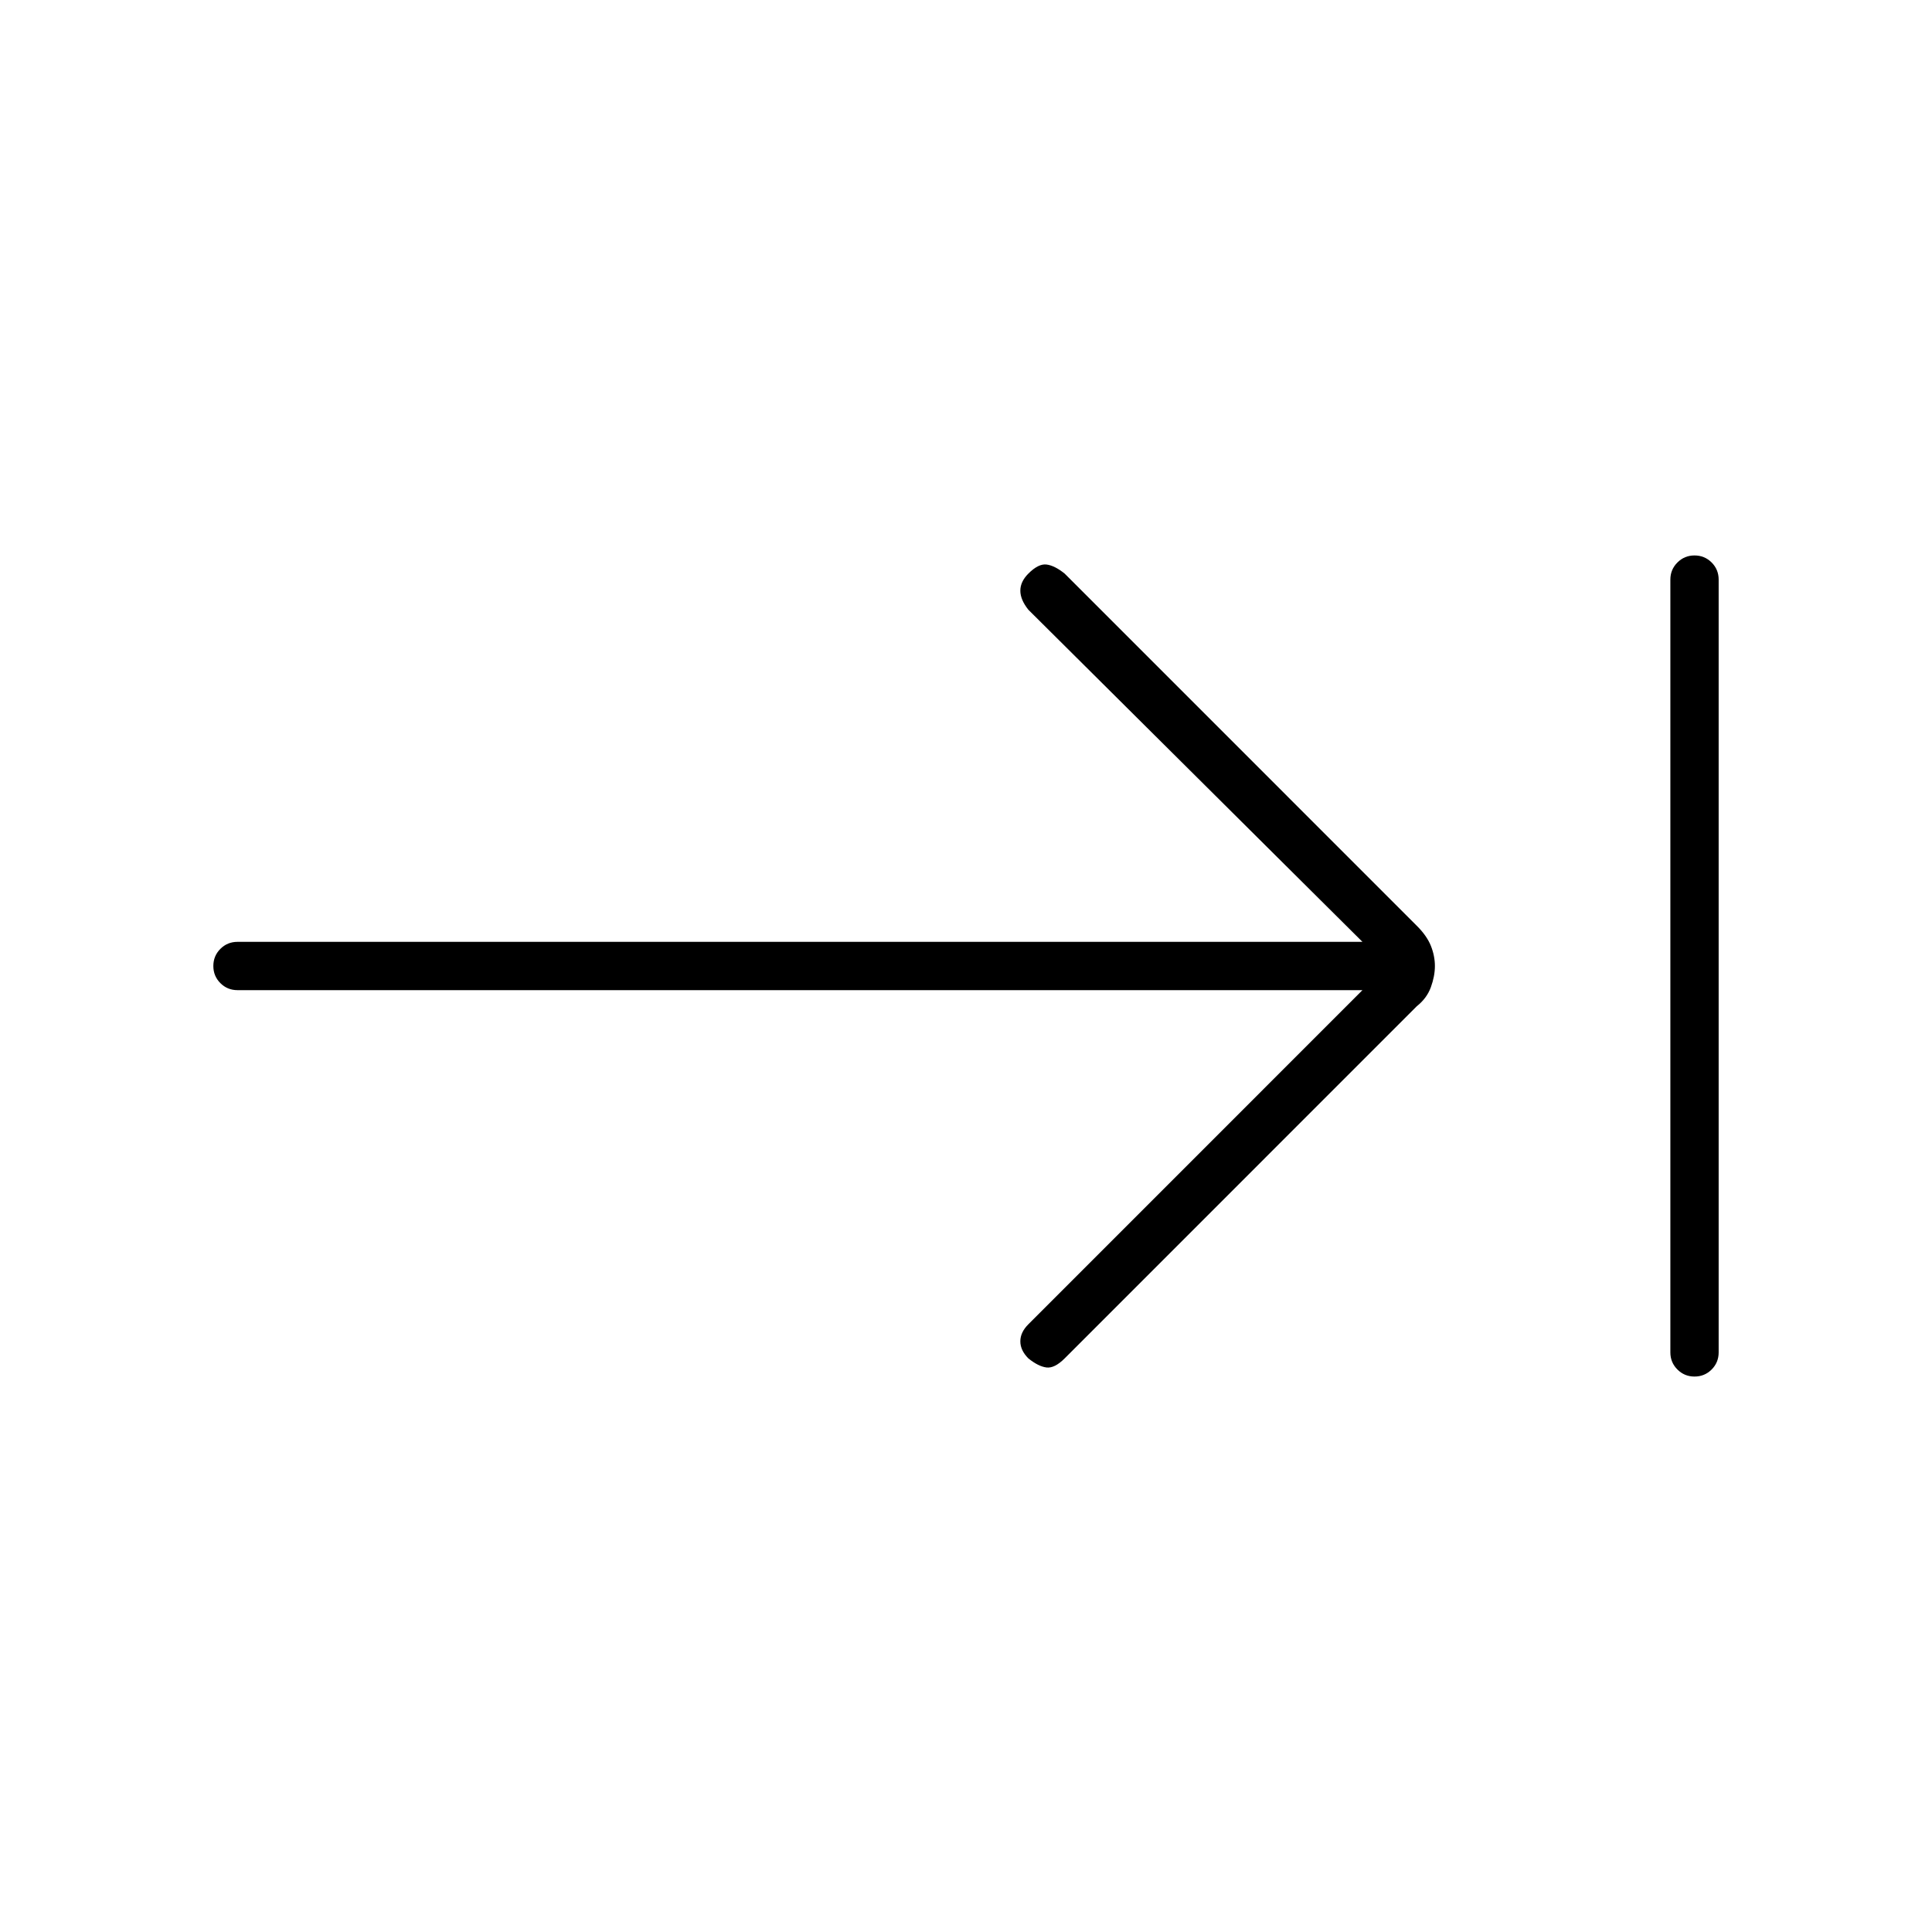 <svg xmlns="http://www.w3.org/2000/svg" height="40" width="40"><path d="M21.292 28.125Q21.125 27.958 21.125 27.771Q21.125 27.583 21.292 27.417L28.208 20.5H4.917Q4.708 20.5 4.562 20.354Q4.417 20.208 4.417 20Q4.417 19.792 4.562 19.646Q4.708 19.5 4.917 19.5H28.208L21.292 12.625Q21.125 12.417 21.125 12.229Q21.125 12.042 21.292 11.875Q21.5 11.667 21.667 11.688Q21.833 11.708 22.042 11.875L29.333 19.167Q29.542 19.375 29.625 19.583Q29.708 19.792 29.708 20Q29.708 20.208 29.625 20.438Q29.542 20.667 29.333 20.833L22.042 28.125Q21.833 28.333 21.667 28.312Q21.5 28.292 21.292 28.125ZM35.083 28.5Q34.875 28.5 34.729 28.354Q34.583 28.208 34.583 28V12Q34.583 11.792 34.729 11.646Q34.875 11.5 35.083 11.5Q35.292 11.5 35.438 11.646Q35.583 11.792 35.583 12V28Q35.583 28.208 35.438 28.354Q35.292 28.5 35.083 28.5Z"/></svg>